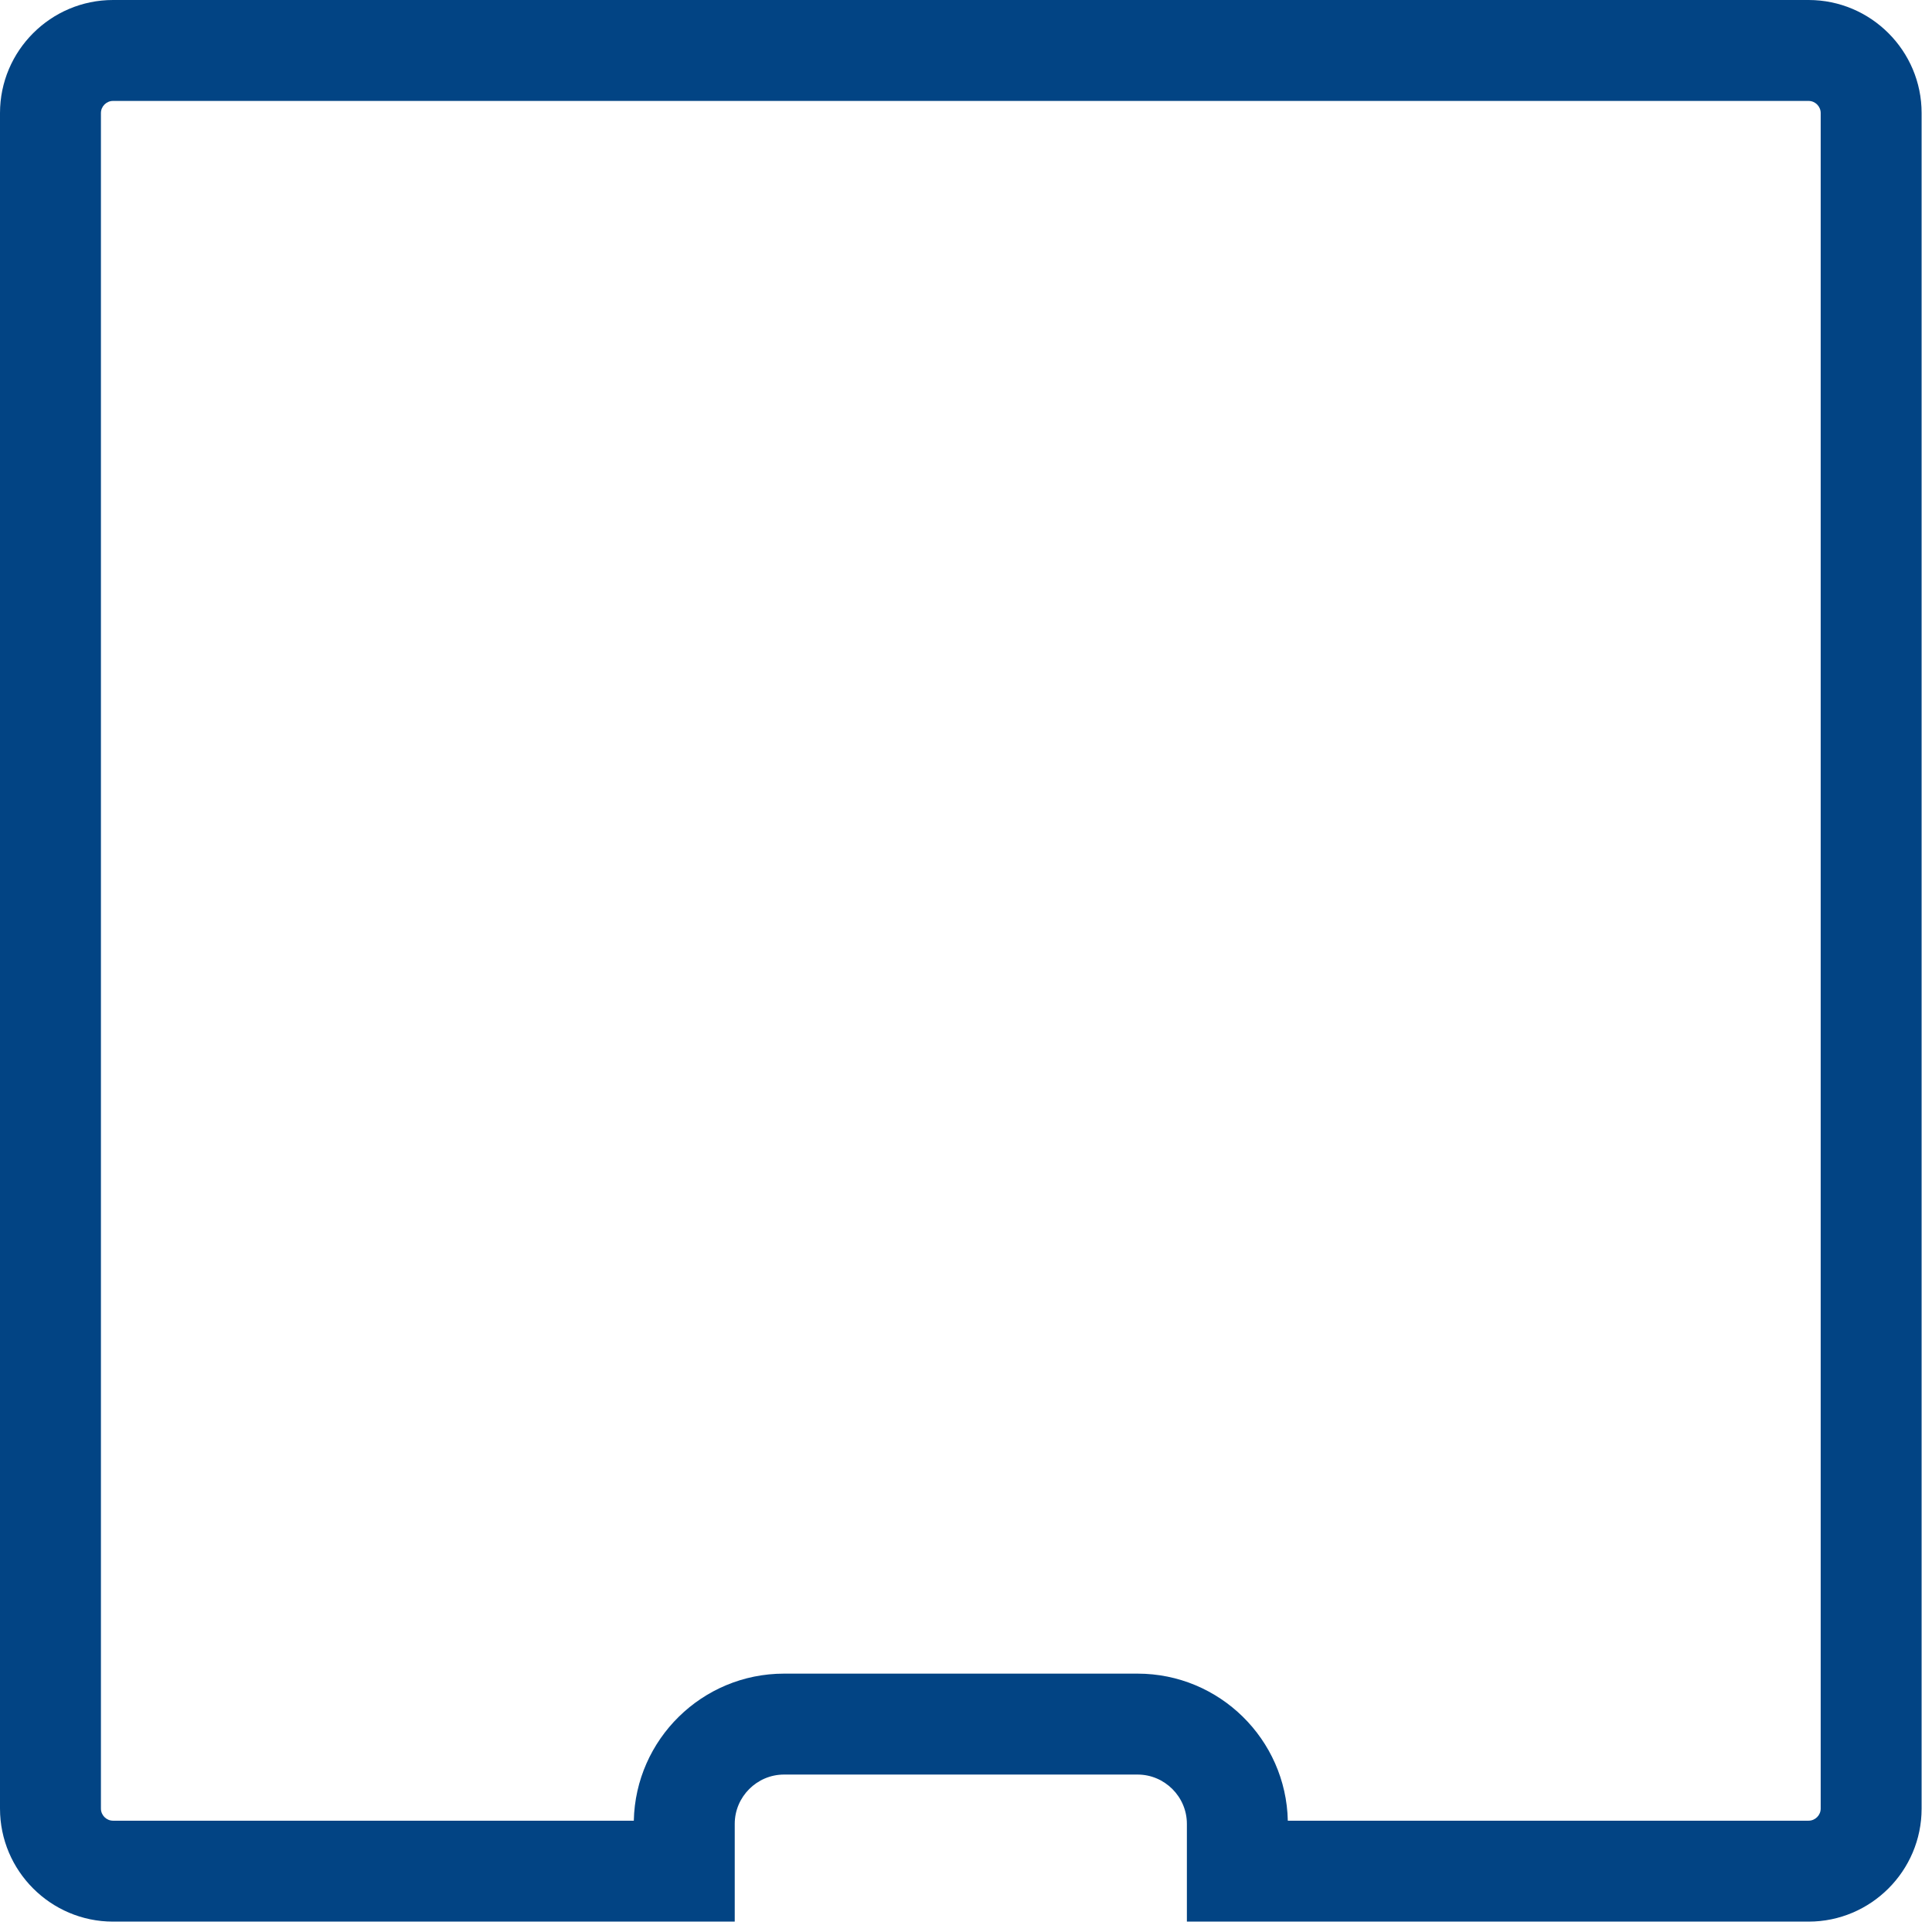 <svg width="67" height="67" viewBox="0 0 67 67" fill="none" xmlns="http://www.w3.org/2000/svg">
<path d="M62.72 3.5C62.95 3.5 63.14 3.69 63.14 3.92V62.72C63.14 62.95 62.95 63.14 62.72 63.14H44.66C44.6 60.32 42.29 58.04 39.45 58.04H27.19C24.35 58.04 22.04 60.32 21.98 63.14H3.92C3.69 63.14 3.5 62.95 3.5 62.72V3.92C3.5 3.69 3.69 3.5 3.92 3.5H62.72ZM62.72 0H3.92C1.76 0 0 1.76 0 3.92V62.72C0 64.88 1.76 66.64 3.92 66.64H25.48V63.25C25.48 62.31 26.25 61.54 27.19 61.54H39.45C40.39 61.54 41.16 62.31 41.16 63.25V66.64H62.72C64.88 66.64 66.64 64.88 66.64 62.72V3.92C66.64 1.76 64.88 0 62.72 0Z" fill="#024484"/>
</svg>
